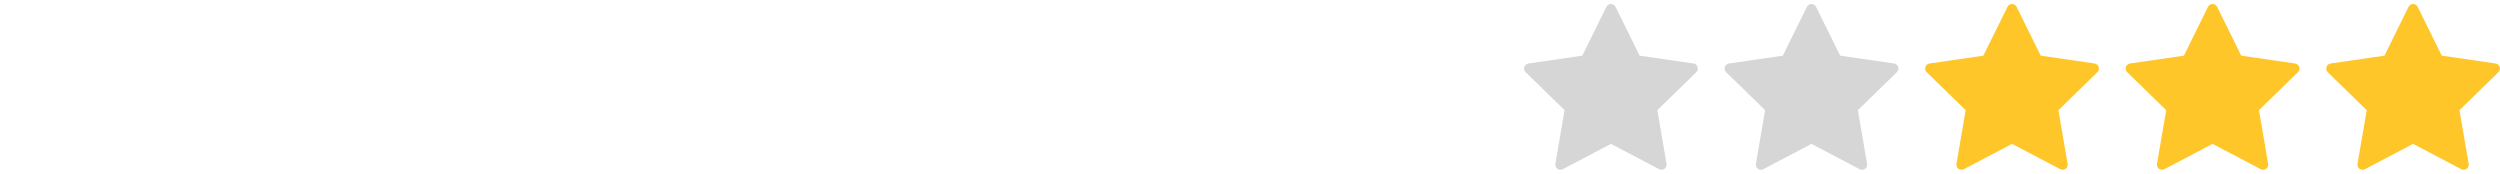 <svg width="187" height="13" viewBox="0 0 187 13" fill="none" xmlns="http://www.w3.org/2000/svg">
<g clip-path="url(#clip0_2704_1064)">
<path d="M126.981 5.008C126.937 4.87 126.817 4.77 126.674 4.749L122.644 4.163L120.842 0.512C120.777 0.382 120.645 0.299 120.5 0.299C120.355 0.299 120.223 0.382 120.158 0.512L118.356 4.163L114.326 4.749C114.183 4.77 114.063 4.87 114.019 5.008C113.974 5.146 114.011 5.298 114.115 5.399L117.031 8.241L116.343 12.255C116.318 12.398 116.377 12.542 116.494 12.628C116.561 12.676 116.639 12.7 116.718 12.7C116.779 12.7 116.84 12.686 116.895 12.657L120.5 10.761L124.104 12.656C124.233 12.724 124.388 12.713 124.506 12.628C124.623 12.542 124.682 12.398 124.657 12.255L123.969 8.241L126.885 5.399C126.989 5.298 127.026 5.146 126.981 5.008Z" fill="#D6D6D6"/>
</g>
<g clip-path="url(#clip1_2704_1064)">
<path d="M141.981 5.008C141.937 4.87 141.817 4.77 141.674 4.749L137.644 4.163L135.842 0.512C135.777 0.382 135.645 0.299 135.5 0.299C135.355 0.299 135.223 0.382 135.158 0.512L133.356 4.163L129.326 4.749C129.183 4.77 129.063 4.87 129.019 5.008C128.974 5.146 129.011 5.298 129.115 5.399L132.031 8.241L131.343 12.255C131.318 12.398 131.377 12.542 131.494 12.628C131.561 12.676 131.639 12.7 131.718 12.7C131.779 12.7 131.84 12.686 131.895 12.657L135.5 10.761L139.104 12.656C139.233 12.724 139.388 12.713 139.506 12.628C139.623 12.542 139.682 12.398 139.657 12.255L138.969 8.241L141.885 5.399C141.989 5.298 142.026 5.146 141.981 5.008Z" fill="#D6D6D6"/>
</g>
<g clip-path="url(#clip2_2704_1064)">
<path d="M156.981 5.008C156.937 4.87 156.817 4.77 156.674 4.749L152.644 4.163L150.842 0.512C150.777 0.382 150.645 0.299 150.5 0.299C150.355 0.299 150.223 0.382 150.158 0.512L148.356 4.163L144.326 4.749C144.183 4.77 144.063 4.87 144.019 5.008C143.974 5.146 144.011 5.298 144.115 5.399L147.031 8.241L146.343 12.255C146.318 12.398 146.377 12.542 146.494 12.628C146.561 12.676 146.639 12.7 146.718 12.7C146.779 12.7 146.84 12.686 146.895 12.657L150.5 10.761L154.104 12.656C154.233 12.724 154.388 12.713 154.506 12.628C154.623 12.542 154.682 12.398 154.657 12.255L153.969 8.241L156.885 5.399C156.989 5.298 157.026 5.146 156.981 5.008Z" fill="#FFC62A"/>
</g>
<g clip-path="url(#clip3_2704_1064)">
<path d="M171.981 5.008C171.937 4.87 171.817 4.77 171.674 4.749L167.644 4.163L165.842 0.512C165.777 0.382 165.645 0.299 165.5 0.299C165.355 0.299 165.223 0.382 165.158 0.512L163.356 4.163L159.326 4.749C159.183 4.77 159.063 4.87 159.019 5.008C158.974 5.146 159.011 5.298 159.115 5.399L162.031 8.241L161.343 12.255C161.318 12.398 161.377 12.542 161.494 12.628C161.561 12.676 161.639 12.7 161.718 12.7C161.779 12.7 161.84 12.686 161.895 12.657L165.5 10.761L169.104 12.656C169.233 12.724 169.388 12.713 169.506 12.628C169.623 12.542 169.682 12.398 169.657 12.255L168.969 8.241L171.885 5.399C171.989 5.298 172.026 5.146 171.981 5.008Z" fill="#FFC62A"/>
</g>
<g clip-path="url(#clip4_2704_1064)">
<path d="M186.981 5.008C186.937 4.87 186.817 4.77 186.674 4.749L182.644 4.163L180.842 0.512C180.777 0.382 180.645 0.299 180.5 0.299C180.355 0.299 180.223 0.382 180.158 0.512L178.356 4.163L174.326 4.749C174.183 4.77 174.063 4.87 174.019 5.008C173.974 5.146 174.011 5.298 174.115 5.399L177.031 8.241L176.343 12.255C176.318 12.398 176.377 12.542 176.494 12.628C176.561 12.676 176.639 12.7 176.718 12.7C176.779 12.7 176.84 12.686 176.895 12.657L180.5 10.761L184.104 12.656C184.233 12.724 184.388 12.713 184.506 12.628C184.623 12.542 184.682 12.398 184.657 12.255L183.969 8.241L186.885 5.399C186.989 5.298 187.026 5.146 186.981 5.008Z" fill="#FFC62A"/>
</g>
<defs>
<clipPath id="clip0_2704_1064">
<rect width="13" height="13" fill="white" transform="translate(114)"/>
</clipPath>
<clipPath id="clip1_2704_1064">
<rect width="13" height="13" fill="white" transform="translate(129)"/>
</clipPath>
<clipPath id="clip2_2704_1064">
<rect width="13" height="13" fill="white" transform="translate(144)"/>
</clipPath>
<clipPath id="clip3_2704_1064">
<rect width="13" height="13" fill="white" transform="translate(159)"/>
</clipPath>
<clipPath id="clip4_2704_1064">
<rect width="13" height="13" fill="white" transform="translate(174)"/>
</clipPath>
</defs>
</svg>
